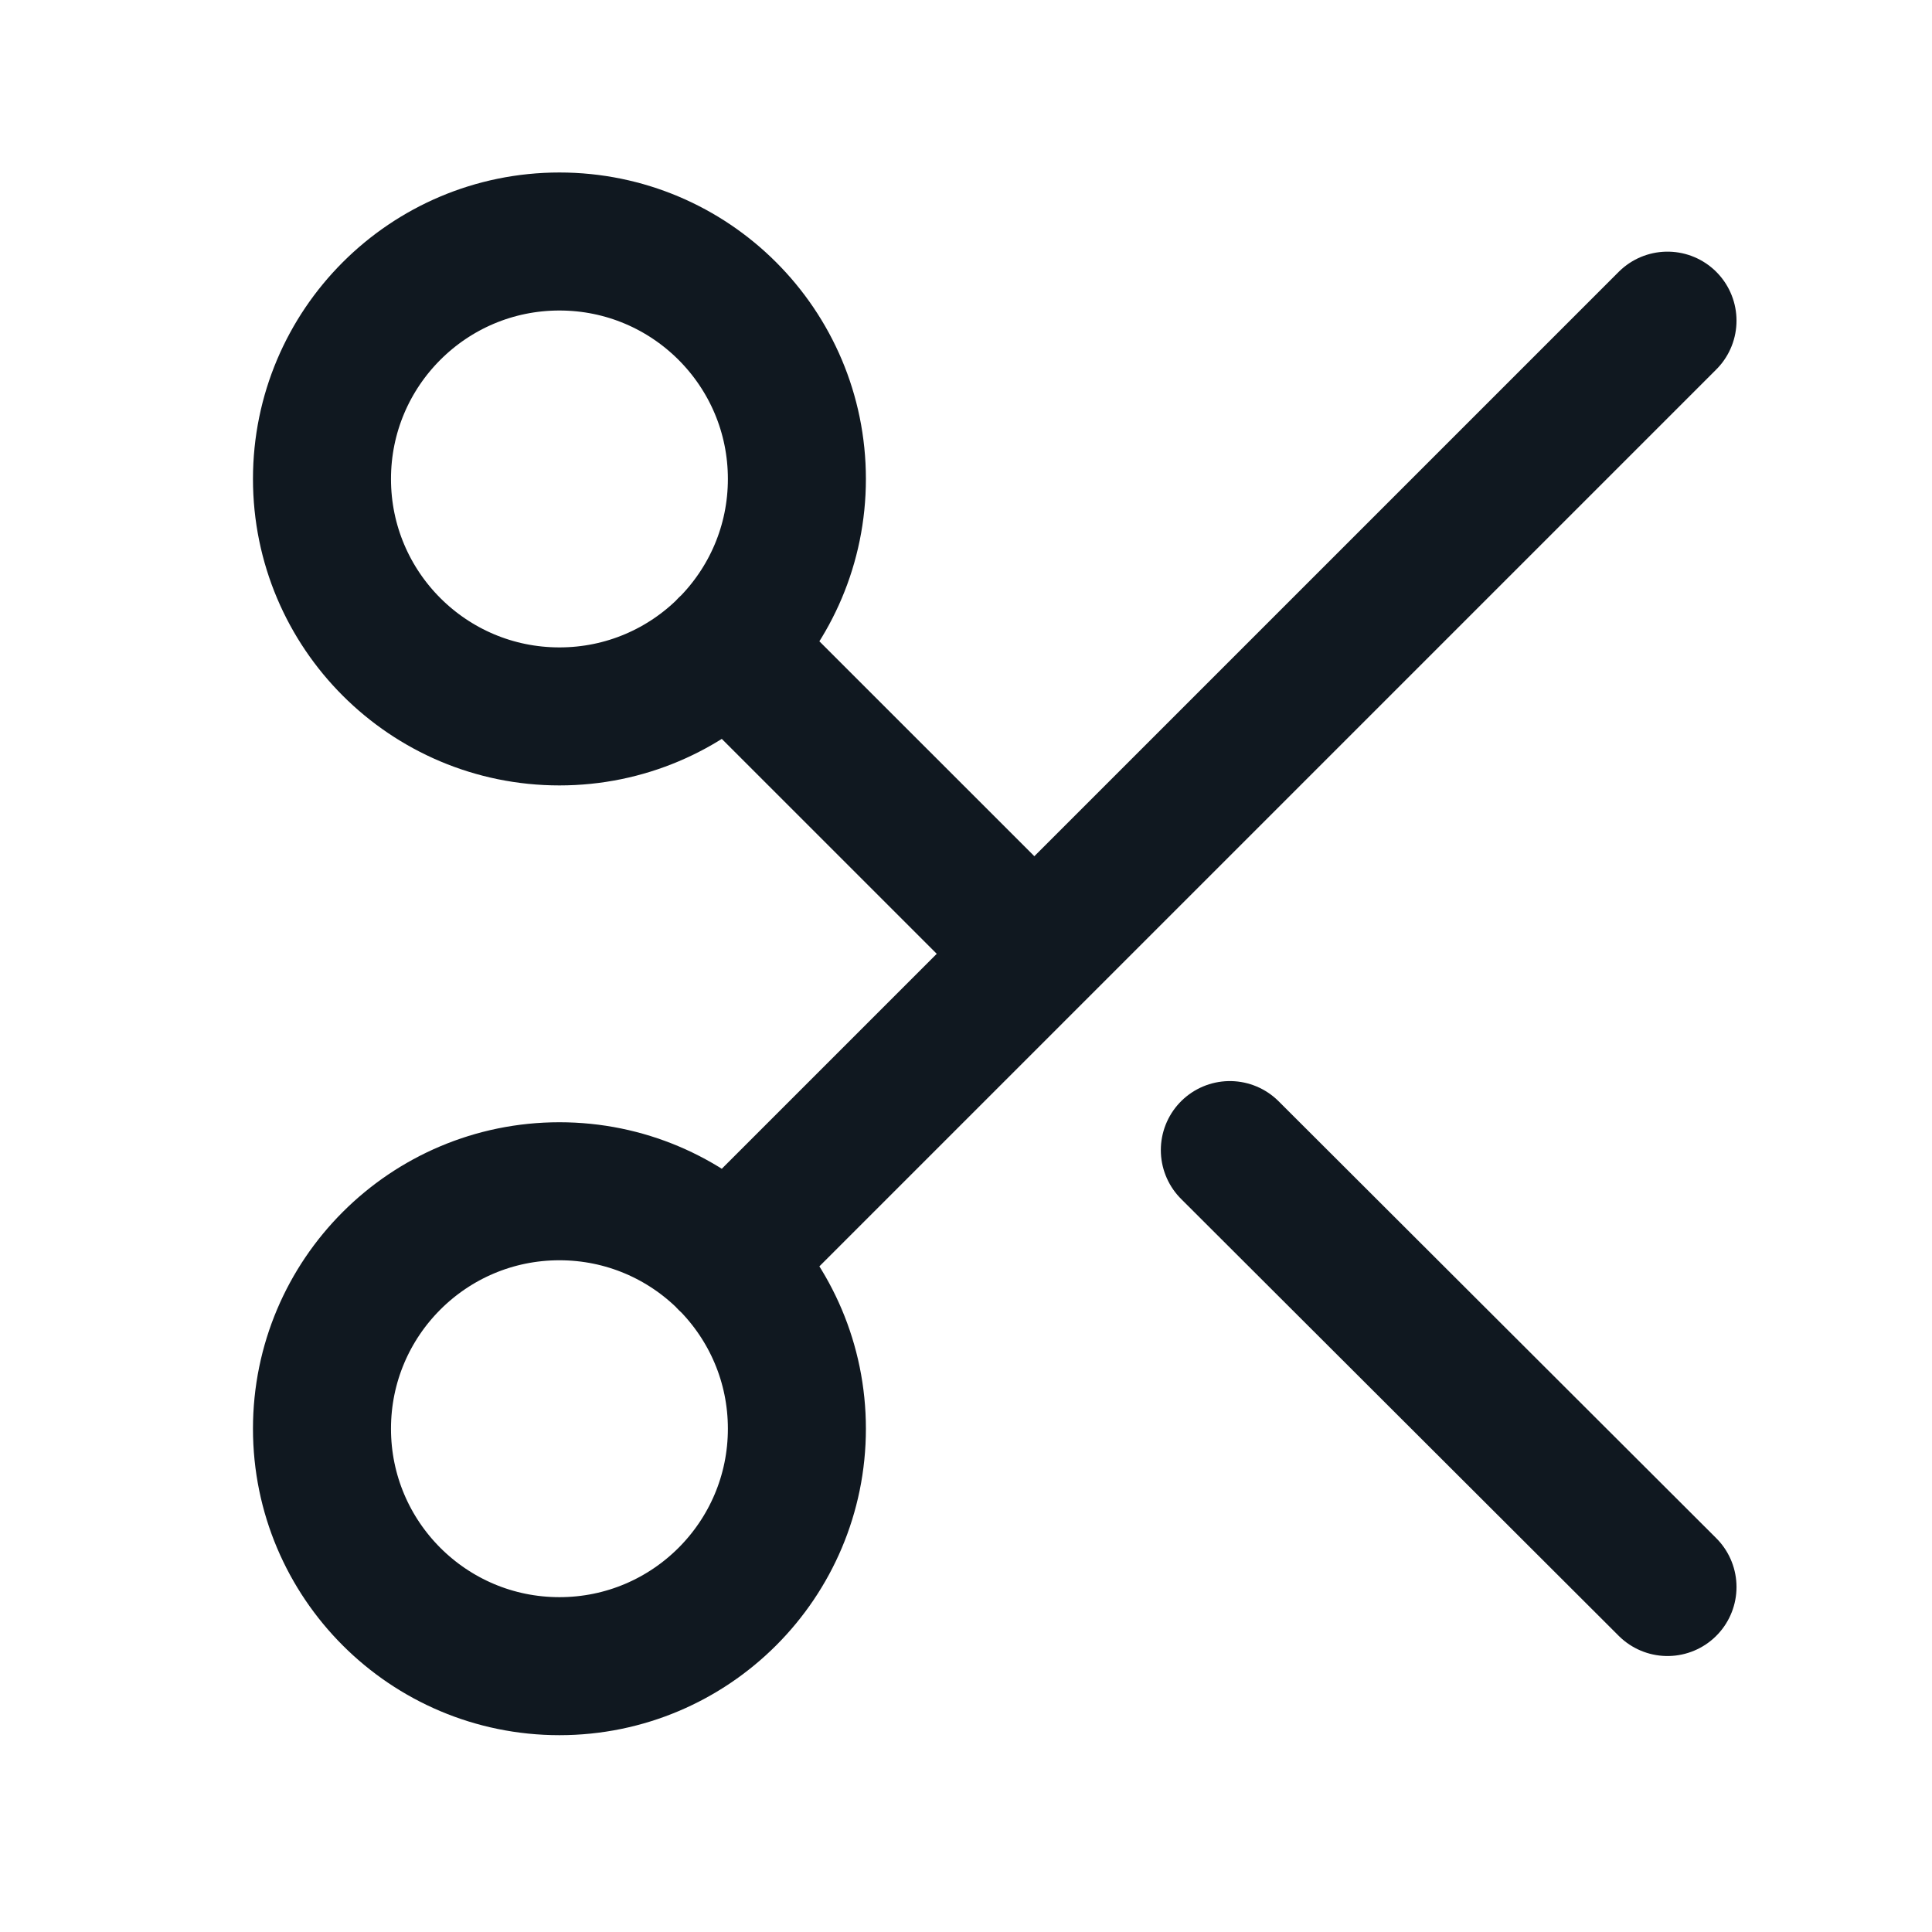 <svg width="32" height="32" viewBox="0 0 32 32" fill="none" xmlns="http://www.w3.org/2000/svg">
<path d="M27.619 5.311L12.045 20.885M20.37 19.049L27.619 26.286M12.045 10.712L17.132 15.798M13.199 7.933C13.199 10.105 11.438 11.866 9.266 11.866C7.094 11.866 5.333 10.105 5.333 7.933C5.333 5.761 7.094 4 9.266 4C11.438 4 13.199 5.761 13.199 7.933ZM13.199 23.664C13.199 25.836 11.438 27.597 9.266 27.597C7.094 27.597 5.333 25.836 5.333 23.664C5.333 21.492 7.094 19.731 9.266 19.731C11.438 19.731 13.199 21.492 13.199 23.664Z" stroke="#101820" stroke-width="2.286" stroke-linecap="round" stroke-linejoin="round"/>
</svg>
